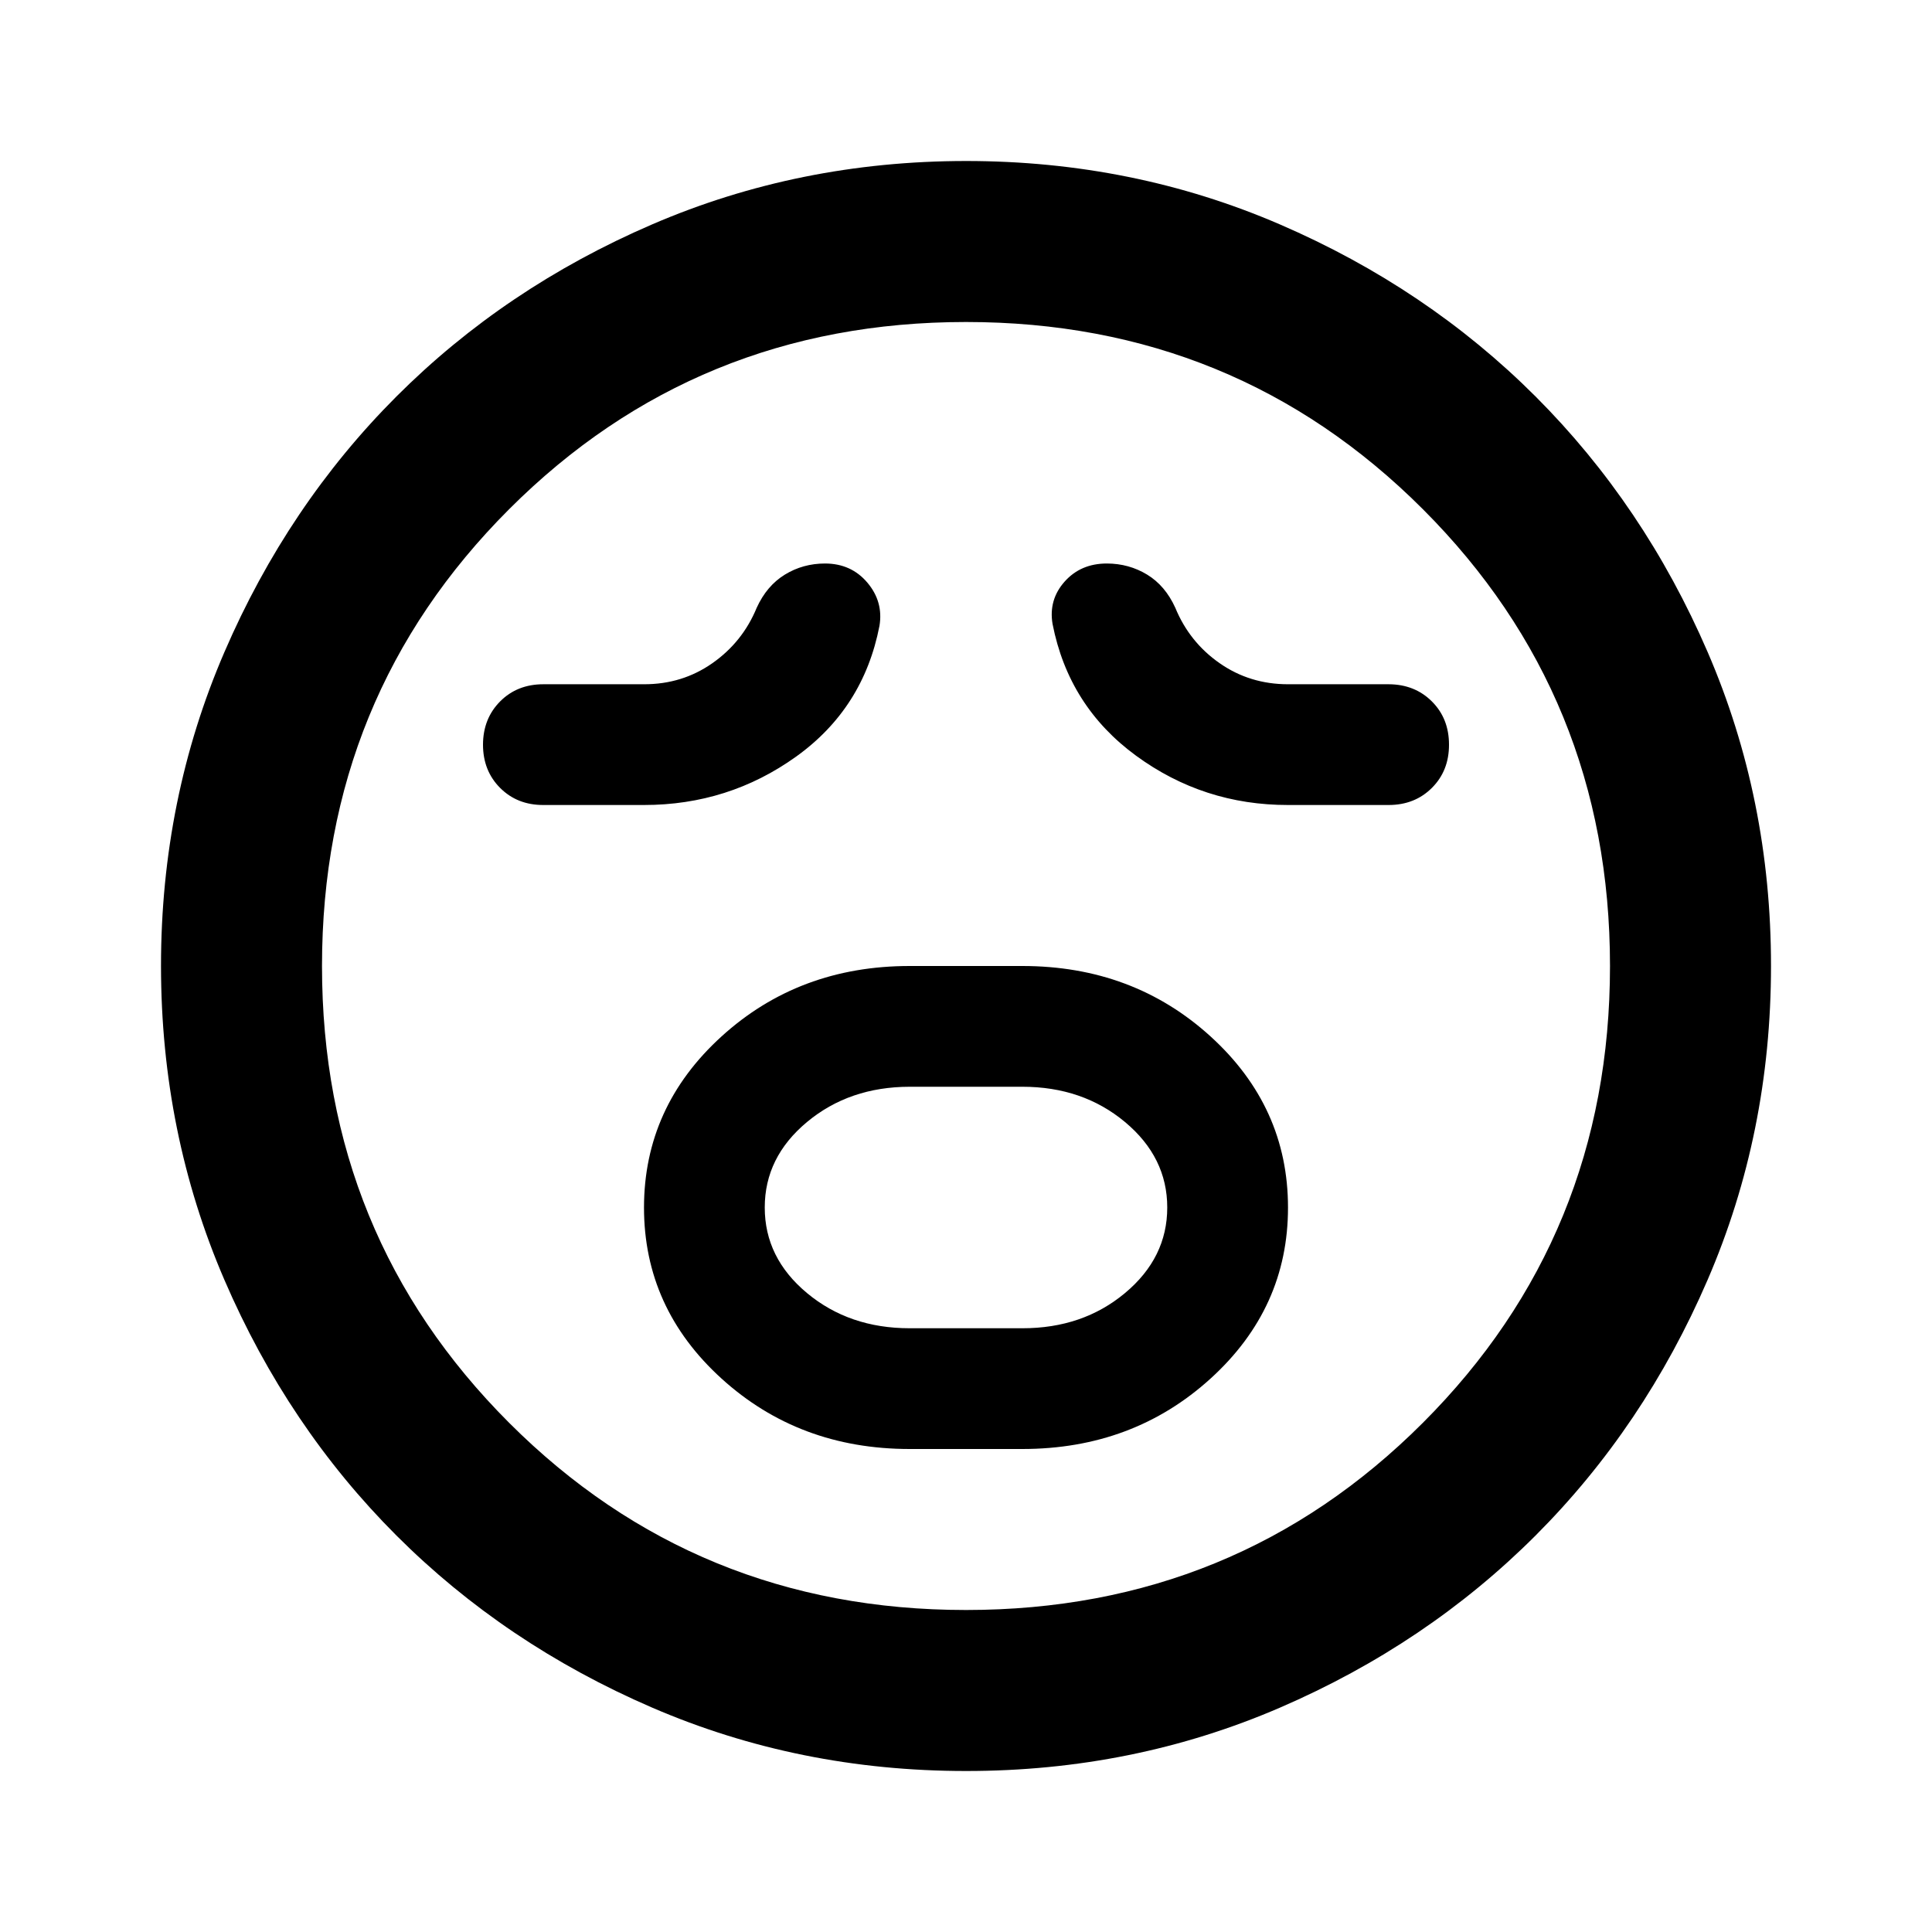 <svg xmlns="http://www.w3.org/2000/svg" width="1em" height="1em" viewBox="0 0 24 24"><path fill="currentColor" d="M11.3 18h1.4q1.375 0 2.338-.875T16 15q0-1.25-.962-2.125T12.7 12h-1.4q-1.375 0-2.337.875T8 15q0 1.25.963 2.125T11.3 18m0-1.5q-.75 0-1.275-.437T9.5 15q0-.625.525-1.062T11.3 13.5h1.4q.75 0 1.275.438T14.5 15q0 .625-.525 1.063T12.7 16.5zM8 10q1.05 0 1.888-.6t1.037-1.625q.05-.3-.15-.537T10.25 7q-.275 0-.5.138t-.35.412q-.175.425-.55.688T8 8.5H6.75q-.325 0-.537.213T6 9.25q0 .325.213.538T6.75 10zm8 0h1.25q.325 0 .538-.213T18 9.25q0-.325-.213-.537T17.25 8.5H16q-.475 0-.85-.262t-.55-.688q-.125-.275-.35-.412T13.75 7q-.325 0-.525.225t-.15.525q.2 1.025 1.038 1.638T16 10m-4 12q-2.075 0-3.9-.788t-3.175-2.137q-1.35-1.35-2.137-3.175T2 12q0-2.075.788-3.9t2.137-3.175q1.35-1.35 3.175-2.137T12 2q2.075 0 3.9.788t3.175 2.137q1.35 1.35 2.138 3.175T22 12q0 2.075-.788 3.9t-2.137 3.175q-1.35 1.35-3.175 2.138T12 22m0-2q3.35 0 5.675-2.325T20 12q0-3.35-2.325-5.675T12 4Q8.65 4 6.325 6.325T4 12q0 3.35 2.325 5.675T12 20"/></svg>